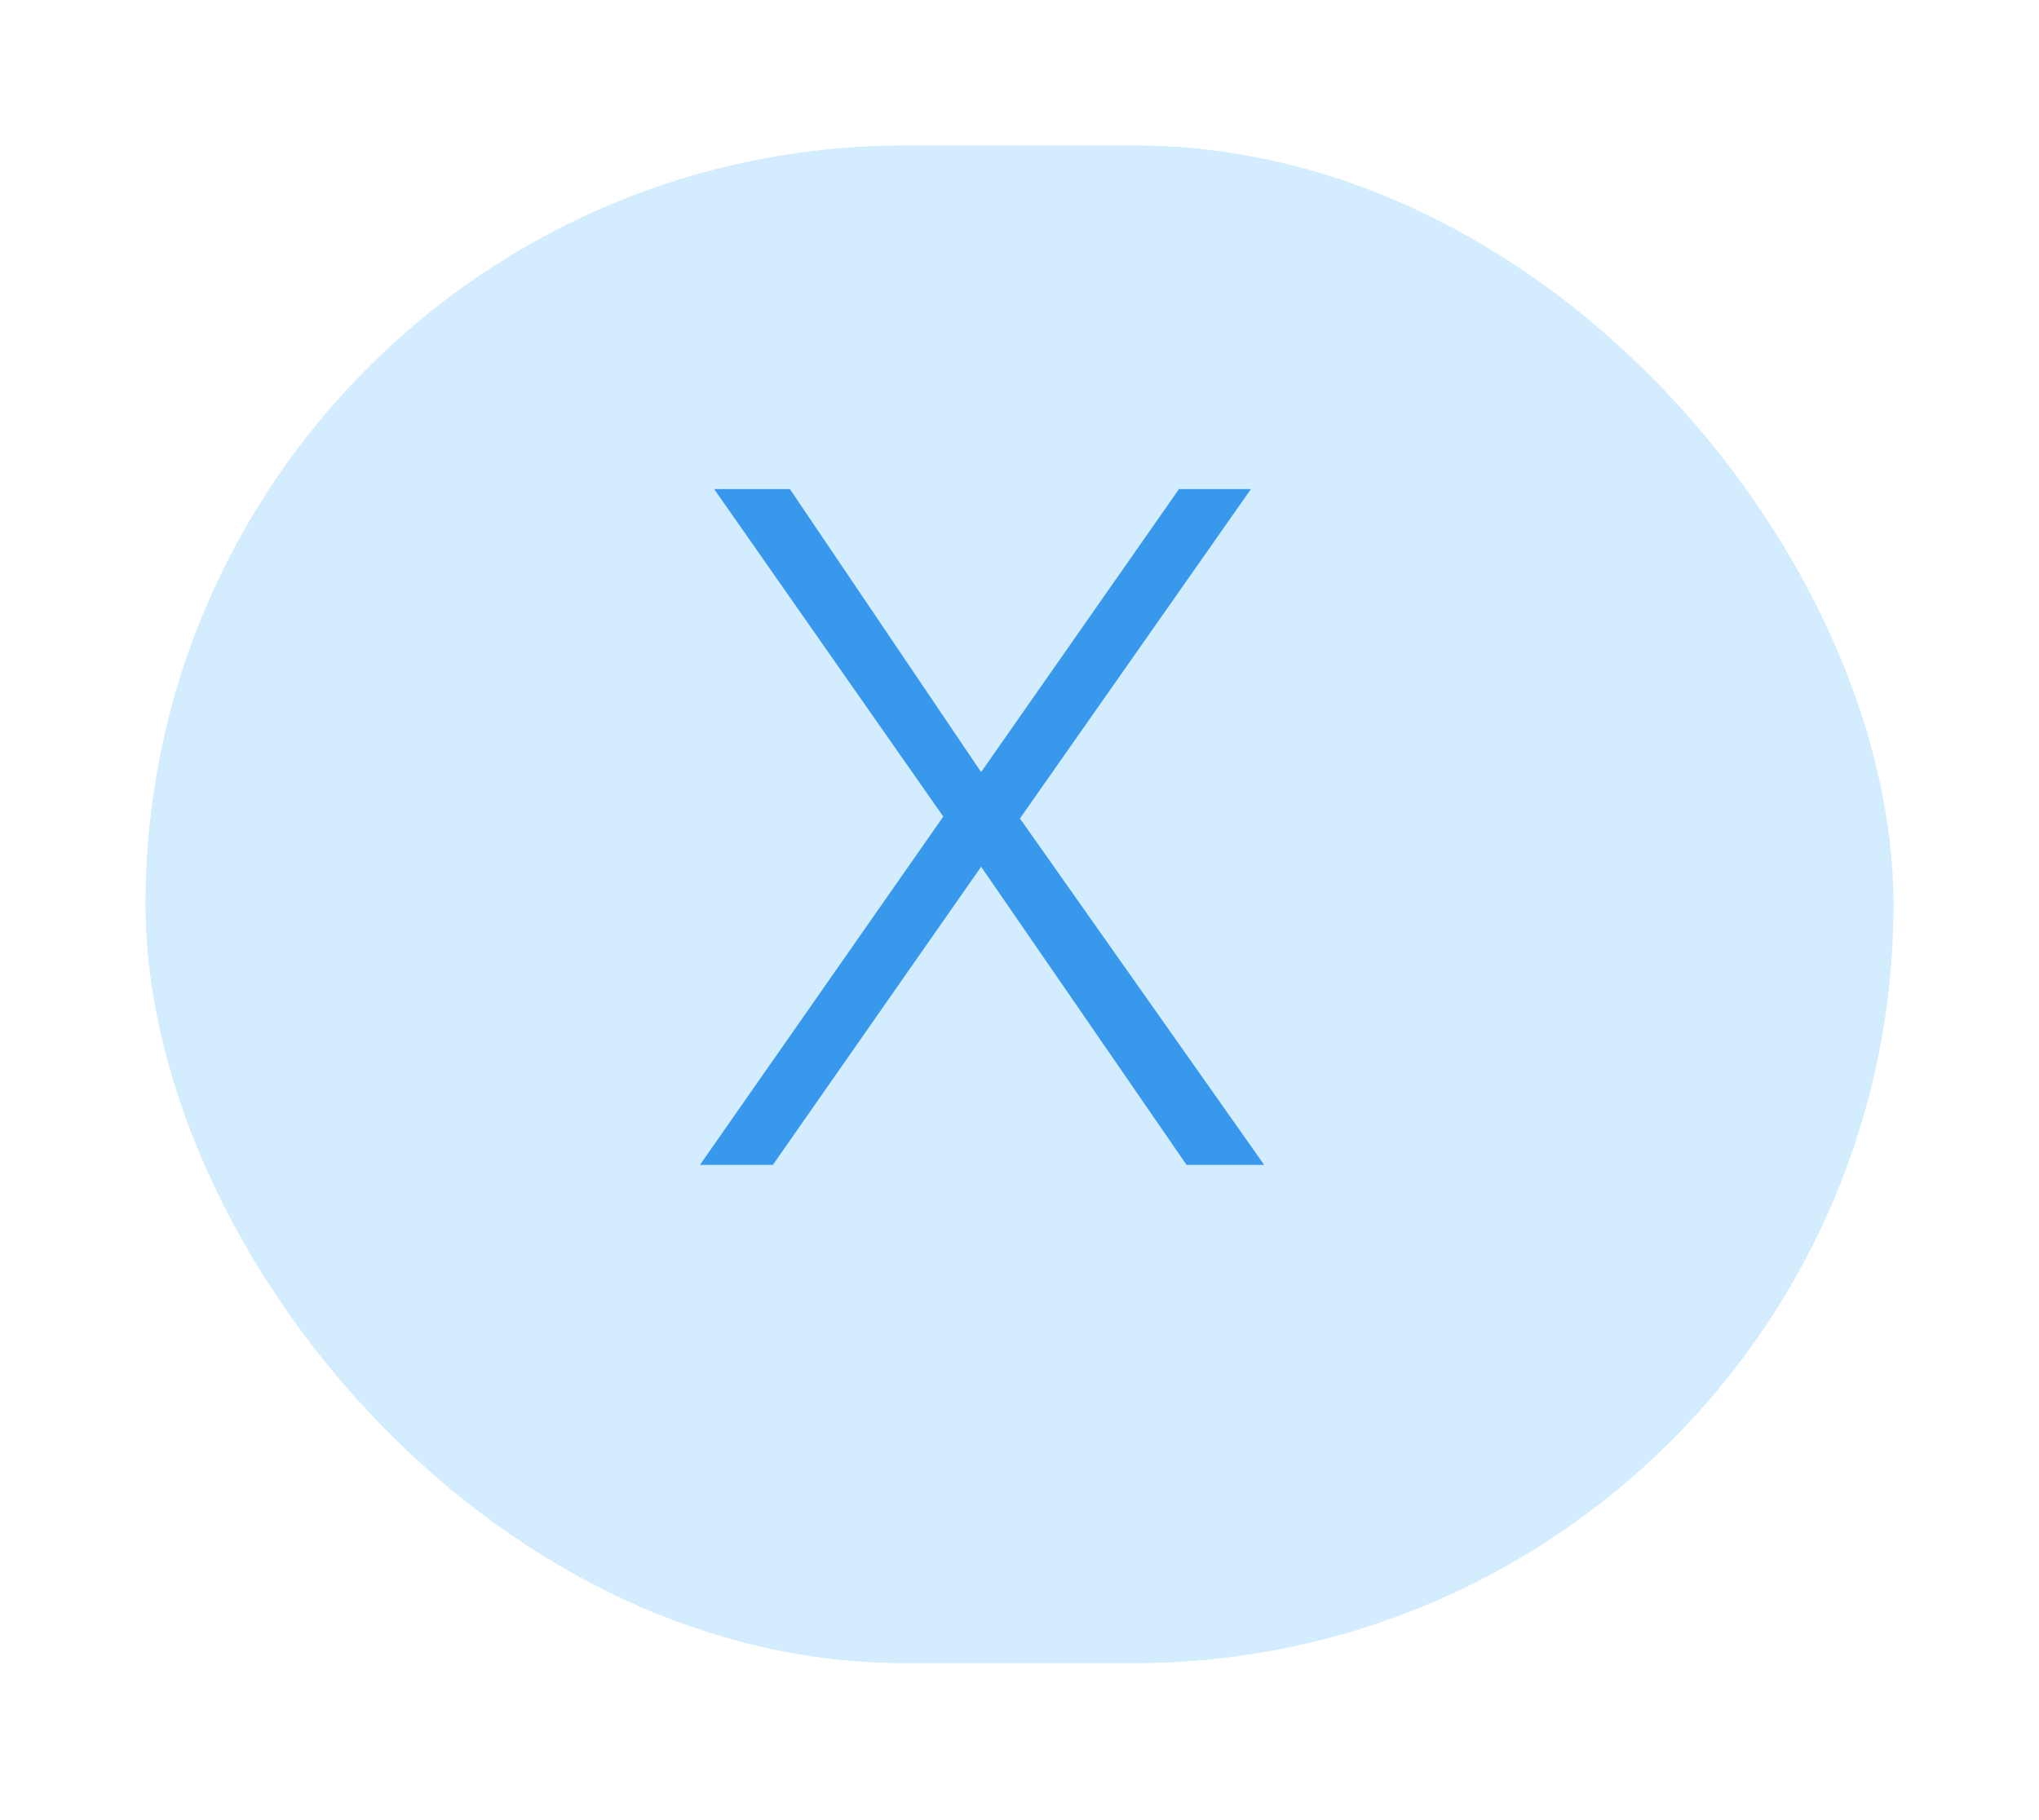<svg width="28" height="25" viewBox="0 0 28 25" fill="none" xmlns="http://www.w3.org/2000/svg">
<g filter="url(#filter0_d)">
<rect x="1" y="1" width="24" height="20.842" rx="10.421" fill="#D3EDFF"/>
</g>
<g filter="url(#filter1_i)">
<rect x="1" y="1" width="24" height="20.842" rx="10.421" fill="#D3EDFF"/>
</g>
<path d="M12.953 11.216L9.807 6.718H10.847L13.473 10.605L16.19 6.718H17.178L14.006 11.242L17.36 16H16.294L13.473 11.905L10.613 16H9.612L12.953 11.216Z" fill="#3899EC"/>
<defs>
<filter id="filter0_d" x="0" y="0" width="28" height="24.842" filterUnits="userSpaceOnUse" color-interpolation-filters="sRGB">
<feFlood flood-opacity="0" result="BackgroundImageFix"/>
<feColorMatrix in="SourceAlpha" type="matrix" values="0 0 0 0 0 0 0 0 0 0 0 0 0 0 0 0 0 0 127 0"/>
<feOffset dx="1" dy="1"/>
<feGaussianBlur stdDeviation="1"/>
<feColorMatrix type="matrix" values="0 0 0 0 1 0 0 0 0 1 0 0 0 0 1 0 0 0 0.11 0"/>
<feBlend mode="normal" in2="BackgroundImageFix" result="effect1_dropShadow"/>
<feBlend mode="normal" in="SourceGraphic" in2="effect1_dropShadow" result="shape"/>
</filter>
<filter id="filter1_i" x="1" y="1" width="25" height="21.842" filterUnits="userSpaceOnUse" color-interpolation-filters="sRGB">
<feFlood flood-opacity="0" result="BackgroundImageFix"/>
<feBlend mode="normal" in="SourceGraphic" in2="BackgroundImageFix" result="shape"/>
<feColorMatrix in="SourceAlpha" type="matrix" values="0 0 0 0 0 0 0 0 0 0 0 0 0 0 0 0 0 0 127 0" result="hardAlpha"/>
<feOffset dx="1" dy="1"/>
<feGaussianBlur stdDeviation="1"/>
<feComposite in2="hardAlpha" operator="arithmetic" k2="-1" k3="1"/>
<feColorMatrix type="matrix" values="0 0 0 0 0.776 0 0 0 0 0.894 0 0 0 0 0.976 0 0 0 1 0"/>
<feBlend mode="normal" in2="shape" result="effect1_innerShadow"/>
</filter>
</defs>
</svg>
